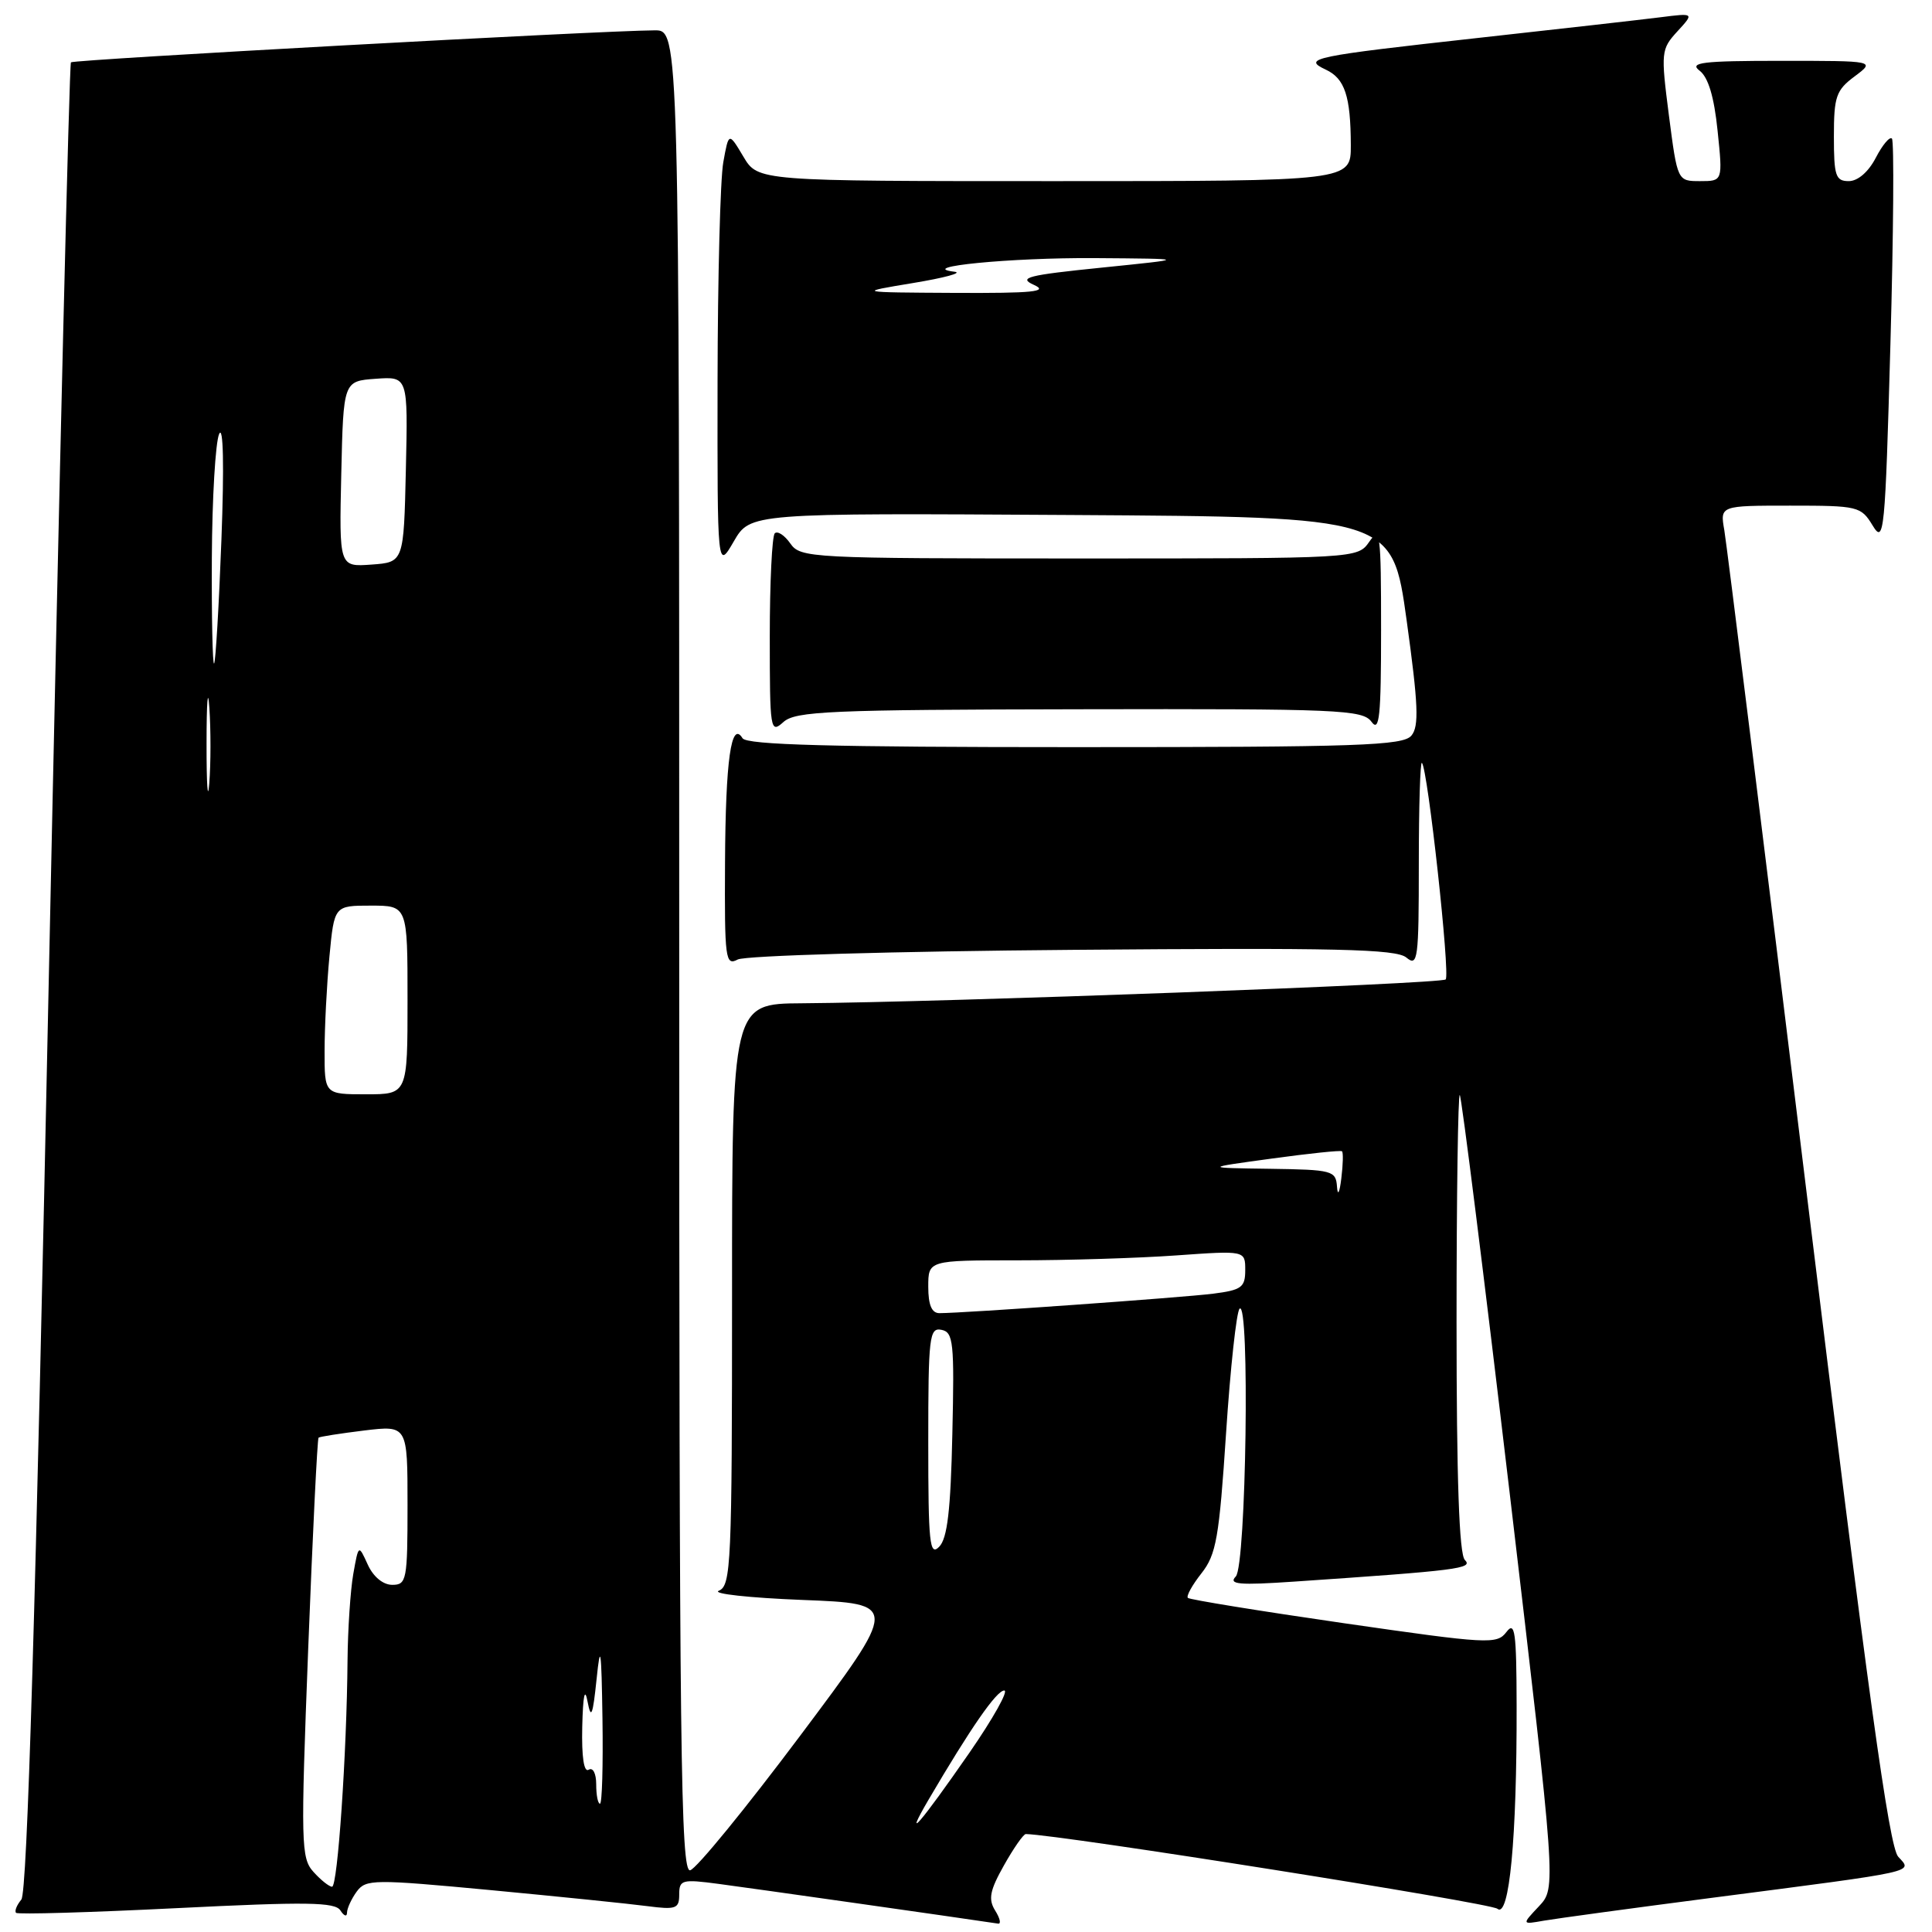 <?xml version="1.0" encoding="UTF-8" standalone="no"?>
<!DOCTYPE svg PUBLIC "-//W3C//DTD SVG 1.1//EN" "http://www.w3.org/Graphics/SVG/1.1/DTD/svg11.dtd" >
<svg xmlns="http://www.w3.org/2000/svg" xmlns:xlink="http://www.w3.org/1999/xlink" version="1.1" viewBox="0 0 256 256">
 <g >
 <path fill="currentColor"
d=" M 131.86 253.15 C 130.93 251.65 131.15 250.50 133.04 247.15 C 134.32 244.87 135.62 243.01 135.93 243.02 C 140.70 243.14 197.47 252.15 198.41 252.92 C 199.99 254.24 201.00 243.61 200.96 226.00 C 200.94 216.22 200.74 214.76 199.61 216.25 C 198.35 217.91 197.23 217.85 178.05 215.08 C 166.92 213.47 157.63 211.96 157.40 211.73 C 157.16 211.50 157.97 210.03 159.20 208.47 C 161.16 205.98 161.55 203.76 162.46 189.90 C 163.03 181.23 163.84 173.82 164.25 173.41 C 165.63 172.04 165.13 207.46 163.75 208.89 C 162.73 209.94 164.16 210.07 171.50 209.57 C 193.25 208.09 195.24 207.84 194.10 206.70 C 193.35 205.95 193.00 196.04 193.00 175.13 C 193.00 158.38 193.20 144.86 193.43 145.10 C 193.67 145.34 196.64 169.07 200.04 197.84 C 206.21 250.15 206.21 250.15 203.92 252.59 C 201.63 255.02 201.63 255.02 204.56 254.50 C 206.18 254.22 216.28 252.84 227.00 251.45 C 254.58 247.87 253.42 248.12 251.52 246.02 C 250.31 244.69 247.49 224.20 239.49 158.89 C 233.75 111.93 228.79 72.04 228.48 70.25 C 227.91 67.00 227.91 67.00 237.22 67.00 C 246.22 67.00 246.59 67.09 248.14 69.64 C 249.65 72.13 249.79 70.70 250.49 45.59 C 250.90 30.91 250.99 18.65 250.69 18.36 C 250.39 18.06 249.43 19.21 248.55 20.91 C 247.58 22.78 246.17 24.00 244.97 24.00 C 243.23 24.00 243.00 23.31 243.00 18.08 C 243.00 12.79 243.29 11.95 245.75 10.12 C 248.50 8.06 248.50 8.06 236.00 8.06 C 225.56 8.06 223.78 8.28 225.20 9.36 C 226.35 10.23 227.13 12.82 227.59 17.33 C 228.28 24.00 228.28 24.00 225.27 24.00 C 222.27 24.00 222.27 24.00 221.14 15.30 C 220.06 6.91 220.10 6.52 222.26 4.16 C 224.50 1.72 224.50 1.72 220.00 2.29 C 217.53 2.60 206.72 3.83 196.00 5.01 C 173.93 7.45 172.50 7.74 175.66 9.22 C 178.20 10.40 178.97 12.73 178.99 19.25 C 179.00 24.00 179.00 24.00 139.72 24.00 C 100.43 24.00 100.43 24.00 98.50 20.75 C 96.56 17.50 96.56 17.50 95.84 21.50 C 95.44 23.70 95.10 36.75 95.08 50.50 C 95.05 75.50 95.05 75.50 97.23 71.74 C 99.41 67.98 99.41 67.98 141.95 68.24 C 184.49 68.50 184.49 68.50 186.39 82.22 C 187.93 93.36 188.05 96.24 187.02 97.47 C 185.92 98.80 180.04 99.00 142.44 99.00 C 110.16 99.00 98.93 98.70 98.39 97.82 C 96.89 95.39 96.14 100.70 96.07 114.29 C 96.00 127.11 96.12 128.01 97.75 127.14 C 98.72 126.62 118.49 126.05 142.10 125.86 C 177.07 125.57 185.00 125.75 186.35 126.88 C 187.87 128.14 188.00 127.15 188.00 114.46 C 188.00 106.87 188.19 100.85 188.41 101.08 C 189.19 101.86 192.18 129.16 191.56 129.78 C 190.96 130.37 125.24 132.80 106.25 132.94 C 97.00 133.00 97.00 133.00 97.00 171.53 C 97.00 207.29 96.87 210.11 95.25 210.78 C 94.29 211.18 99.27 211.72 106.31 212.00 C 119.13 212.50 119.13 212.50 106.02 230.00 C 98.81 239.62 92.25 247.65 91.45 247.82 C 90.19 248.10 90.00 232.29 90.00 126.07 C 90.00 4.00 90.00 4.00 86.75 4.02 C 79.54 4.06 9.78 7.89 9.40 8.26 C 9.18 8.49 7.86 63.05 6.47 129.51 C 4.72 213.55 3.61 250.77 2.83 251.70 C 2.22 252.44 1.90 253.23 2.13 253.46 C 2.36 253.69 11.93 253.41 23.40 252.84 C 40.66 251.98 44.41 252.03 45.11 253.15 C 45.58 253.89 45.98 254.02 45.98 253.44 C 45.99 252.86 46.57 251.60 47.27 250.64 C 48.48 249.00 49.48 248.99 65.02 250.45 C 74.09 251.31 83.41 252.26 85.75 252.57 C 89.58 253.07 90.00 252.91 90.00 251.03 C 90.00 249.08 90.37 248.98 95.25 249.63 C 99.22 250.15 127.03 254.10 132.26 254.89 C 132.68 254.95 132.50 254.17 131.86 253.15 Z  M 143.03 93.98 C 177.48 93.91 180.56 94.04 181.73 95.64 C 182.78 97.08 183.00 94.97 183.00 83.47 C 183.00 70.59 182.88 69.72 181.44 71.78 C 179.89 74.00 179.89 74.00 143.00 74.00 C 107.29 74.00 106.07 73.94 104.72 72.01 C 103.95 70.91 103.02 70.31 102.66 70.67 C 102.30 71.04 102.00 77.18 102.00 84.32 C 102.00 96.77 102.07 97.24 103.80 95.68 C 105.40 94.23 109.89 94.04 143.03 93.98 Z  M 41.54 248.04 C 39.88 246.21 39.84 244.36 40.84 218.42 C 41.43 203.20 42.05 190.64 42.21 190.50 C 42.37 190.36 45.09 189.94 48.25 189.55 C 54.00 188.86 54.00 188.86 54.00 199.43 C 54.00 209.37 53.88 210.00 51.98 210.00 C 50.76 210.00 49.47 208.94 48.73 207.32 C 47.51 204.63 47.51 204.63 46.81 208.57 C 46.43 210.73 46.09 215.88 46.05 220.00 C 45.95 232.34 44.74 250.00 44.00 250.00 C 43.62 250.00 42.51 249.12 41.54 248.04 Z  M 123.02 238.50 C 128.61 228.97 132.05 224.00 133.07 224.00 C 133.67 224.00 131.59 227.71 128.45 232.25 C 121.91 241.68 119.60 244.35 123.02 238.50 Z  M 79.00 236.44 C 79.00 234.99 78.57 234.15 78.00 234.50 C 77.37 234.89 77.06 232.80 77.15 228.81 C 77.25 224.62 77.49 223.51 77.86 225.50 C 78.32 227.90 78.55 227.31 79.05 222.50 C 79.56 217.53 79.69 218.44 79.83 227.75 C 79.92 233.94 79.78 239.00 79.50 239.00 C 79.22 239.00 79.00 237.85 79.00 236.44 Z  M 123.00 191.14 C 123.00 177.11 123.14 175.88 124.75 176.21 C 126.33 176.52 126.47 177.86 126.19 190.03 C 125.97 200.11 125.53 203.87 124.44 204.96 C 123.18 206.24 123.00 204.48 123.00 191.14 Z  M 123.00 170.50 C 123.00 167.00 123.00 167.00 134.85 167.00 C 141.36 167.00 150.81 166.71 155.85 166.35 C 165.00 165.70 165.00 165.70 165.00 168.29 C 165.00 170.58 164.52 170.94 160.75 171.42 C 156.73 171.93 127.65 174.00 124.48 174.00 C 123.46 174.00 123.00 172.92 123.00 170.50 Z  M 177.16 157.25 C 177.01 155.11 176.57 154.99 168.25 154.87 C 159.50 154.75 159.50 154.75 168.50 153.52 C 173.45 152.84 177.64 152.40 177.82 152.55 C 178.00 152.69 177.96 154.31 177.73 156.15 C 177.50 158.07 177.25 158.54 177.16 157.25 Z  M 43.01 139.25 C 43.01 136.09 43.30 130.46 43.65 126.75 C 44.29 120.00 44.29 120.00 49.14 120.00 C 54.00 120.00 54.00 120.00 54.00 132.50 C 54.00 145.00 54.00 145.00 48.50 145.00 C 43.00 145.00 43.00 145.00 43.01 139.25 Z  M 27.37 98.50 C 27.37 93.00 27.54 90.88 27.74 93.78 C 27.94 96.69 27.94 101.19 27.73 103.78 C 27.53 106.38 27.36 104.00 27.37 98.50 Z  M 28.07 73.92 C 28.11 65.99 28.55 58.60 29.04 57.50 C 29.59 56.28 29.71 61.73 29.34 71.50 C 29.01 80.30 28.57 87.69 28.37 87.92 C 28.17 88.15 28.03 81.85 28.07 73.92 Z  M 45.22 62.81 C 45.50 50.50 45.50 50.50 49.78 50.19 C 54.06 49.88 54.06 49.88 53.78 62.19 C 53.50 74.50 53.50 74.50 49.22 74.81 C 44.94 75.12 44.94 75.12 45.22 62.81 Z  M 121.00 37.50 C 125.12 36.82 127.60 36.15 126.50 36.01 C 121.21 35.37 133.91 34.13 145.00 34.20 C 157.50 34.29 157.50 34.29 146.00 35.46 C 136.14 36.46 134.86 36.79 137.00 37.75 C 139.00 38.65 136.89 38.86 126.50 38.81 C 113.50 38.74 113.50 38.74 121.00 37.50 Z "/>
</g>
</svg>